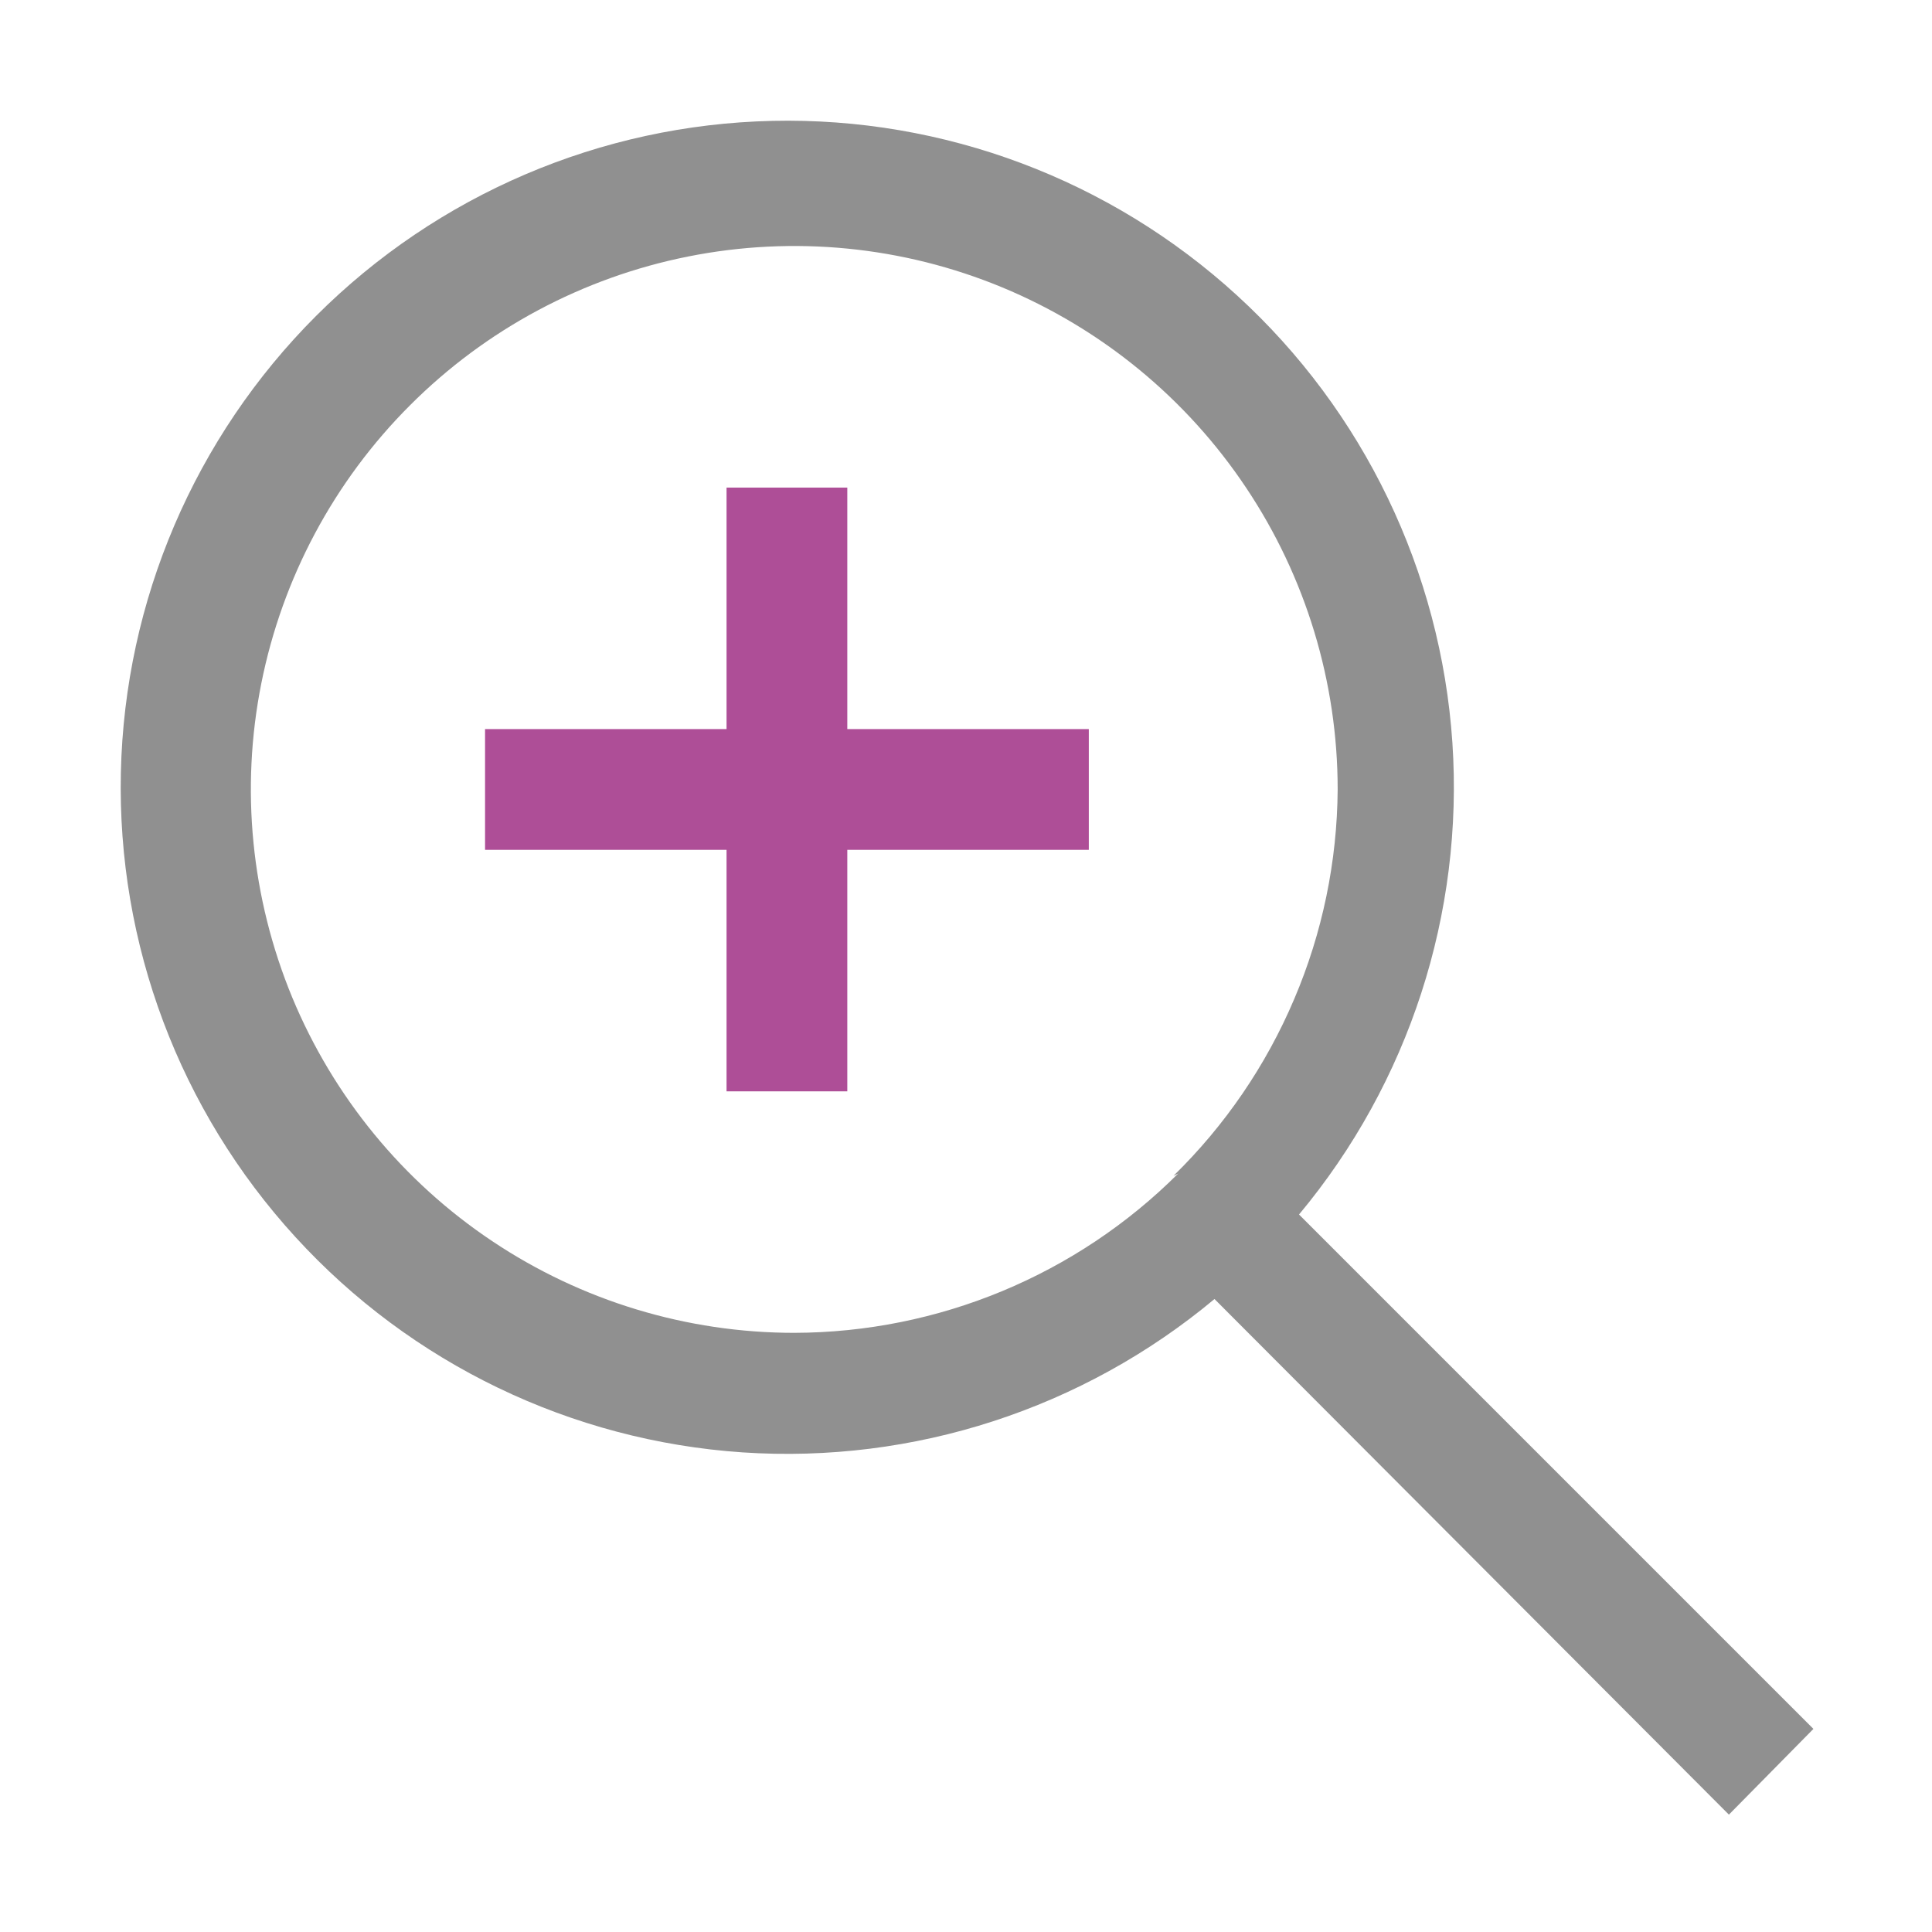 <?xml version="1.0" encoding="utf-8"?>
<svg width="16" height="16" viewBox="0 0 16 16" fill="none" xmlns="http://www.w3.org/2000/svg">
  <path fill-rule="evenodd" clip-rule="evenodd" d="M 12.028 6.149 C 12.123 7.566 11.668 8.967 10.758 10.058 L 15.018 14.318 L 14.318 15.028 L 10.058 10.758 C 8.967 11.668 7.566 12.123 6.149 12.028 C 4.731 11.932 3.404 11.293 2.446 10.244 C 1.487 9.195 0.969 7.817 1.001 6.396 C 1.033 4.975 1.612 3.622 2.617 2.617 C 3.622 1.612 4.975 1.033 6.396 1.001 C 7.817 0.969 9.195 1.487 10.244 2.446 C 11.293 3.404 11.932 4.731 12.028 6.149 Z M 6.578 11.038 C 7.77 11.035 8.914 10.561 9.758 9.718 L 9.718 9.738 C 10.145 9.321 10.485 8.823 10.718 8.274 C 10.952 7.725 11.074 7.134 11.078 6.538 C 11.078 5.648 10.814 4.778 10.319 4.038 C 9.825 3.298 9.122 2.721 8.3 2.38 C 7.477 2.039 6.573 1.95 5.7 2.124 C 4.827 2.298 4.025 2.726 3.396 3.356 C 2.766 3.985 2.338 4.787 2.164 5.66 C 1.99 6.533 2.08 7.437 2.42 8.26 C 2.761 9.082 3.337 9.785 4.077 10.279 C 4.817 10.774 5.688 11.038 6.578 11.038 Z" style="fill: rgb(144, 144, 144);"/>
  <path fill-rule="evenodd" clip-rule="evenodd" d="M 9.017 7.038 L 9.017 6.038 L 7.017 6.038 L 7.017 4.038 L 6.017 4.038 L 6.017 6.038 L 4.017 6.038 L 4.017 7.038 L 6.017 7.038 L 6.017 9.038 L 7.017 9.038 L 7.017 7.038 L 9.017 7.038 Z" style="fill: rgb(174, 78, 151);"/>
</svg>